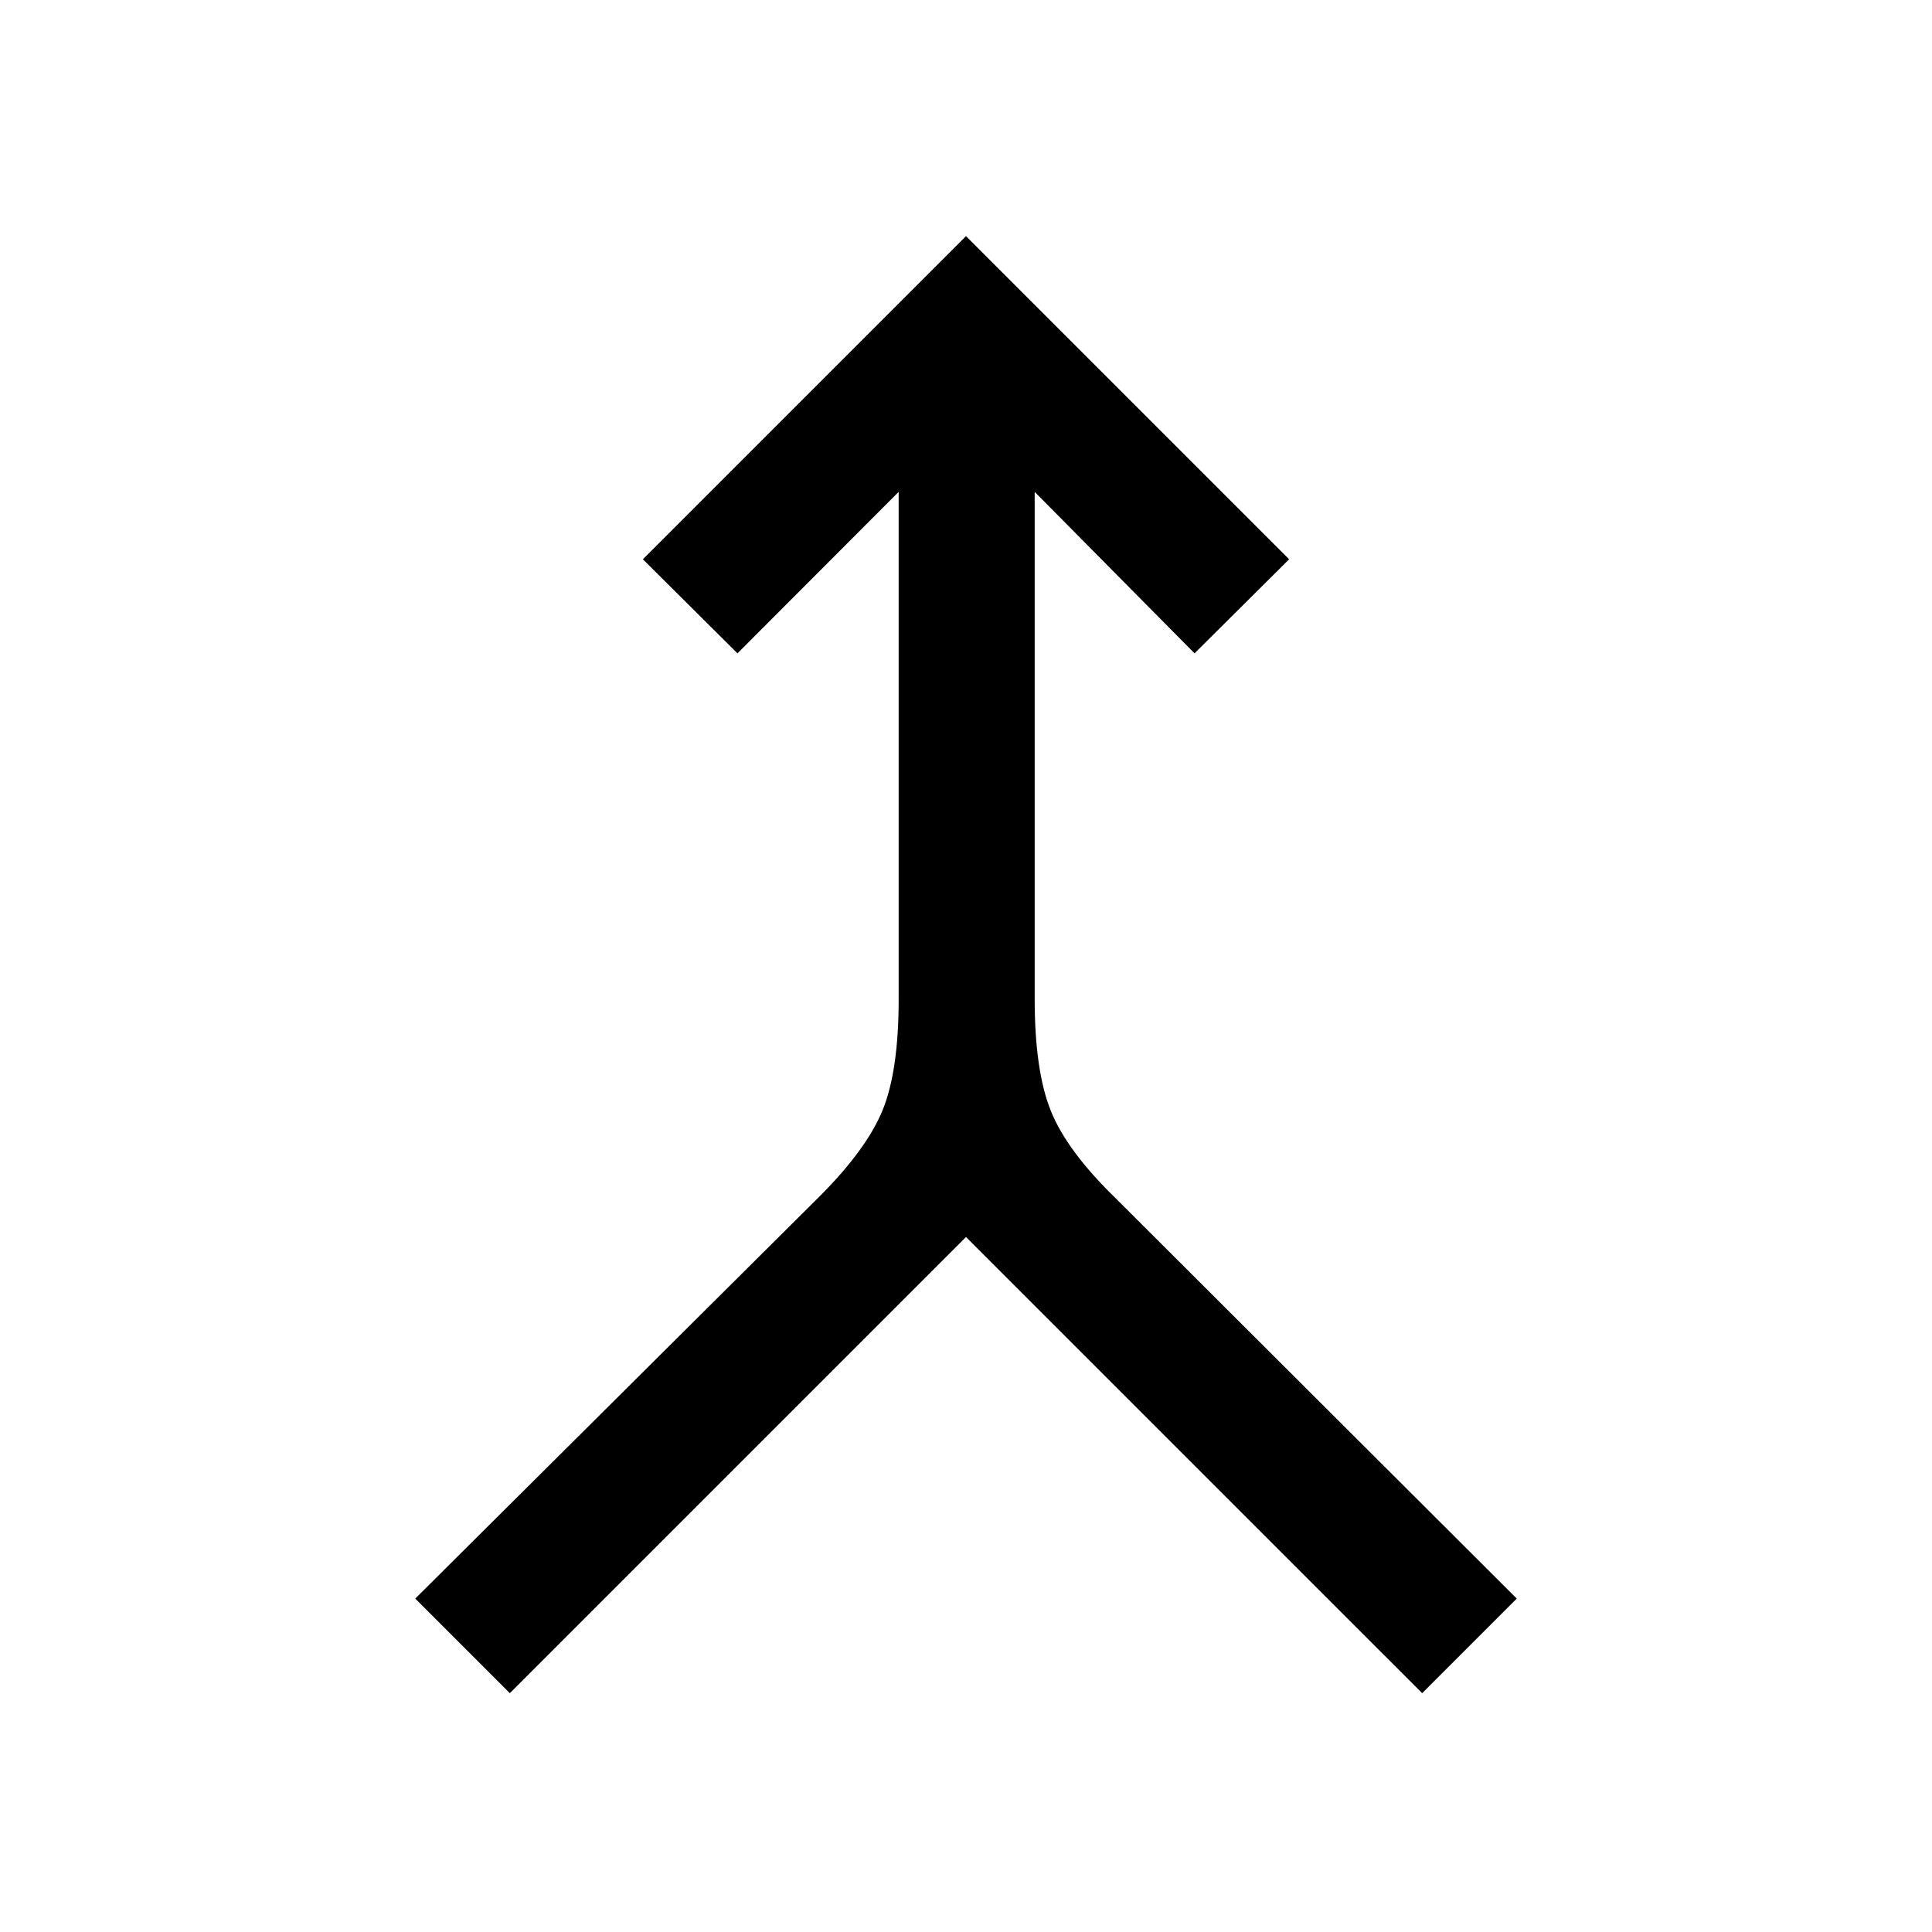 <svg xmlns="http://www.w3.org/2000/svg" height="40" viewBox="0 -960 960 960" width="40"><path d="m253.33-118.67-47-47 200.8-199.74q23.49-23.49 31.45-43.01 7.96-19.53 7.96-55.17v-252l-80.1 80.23-47-46.74L480-842.66 640.56-682.1l-47 46.74-79.43-80.23v252q0 35.64 8.01 55.55 8.01 19.91 32.17 43.4l199.36 198.97-47 47L480-345.34 253.33-118.67Z"/></svg>